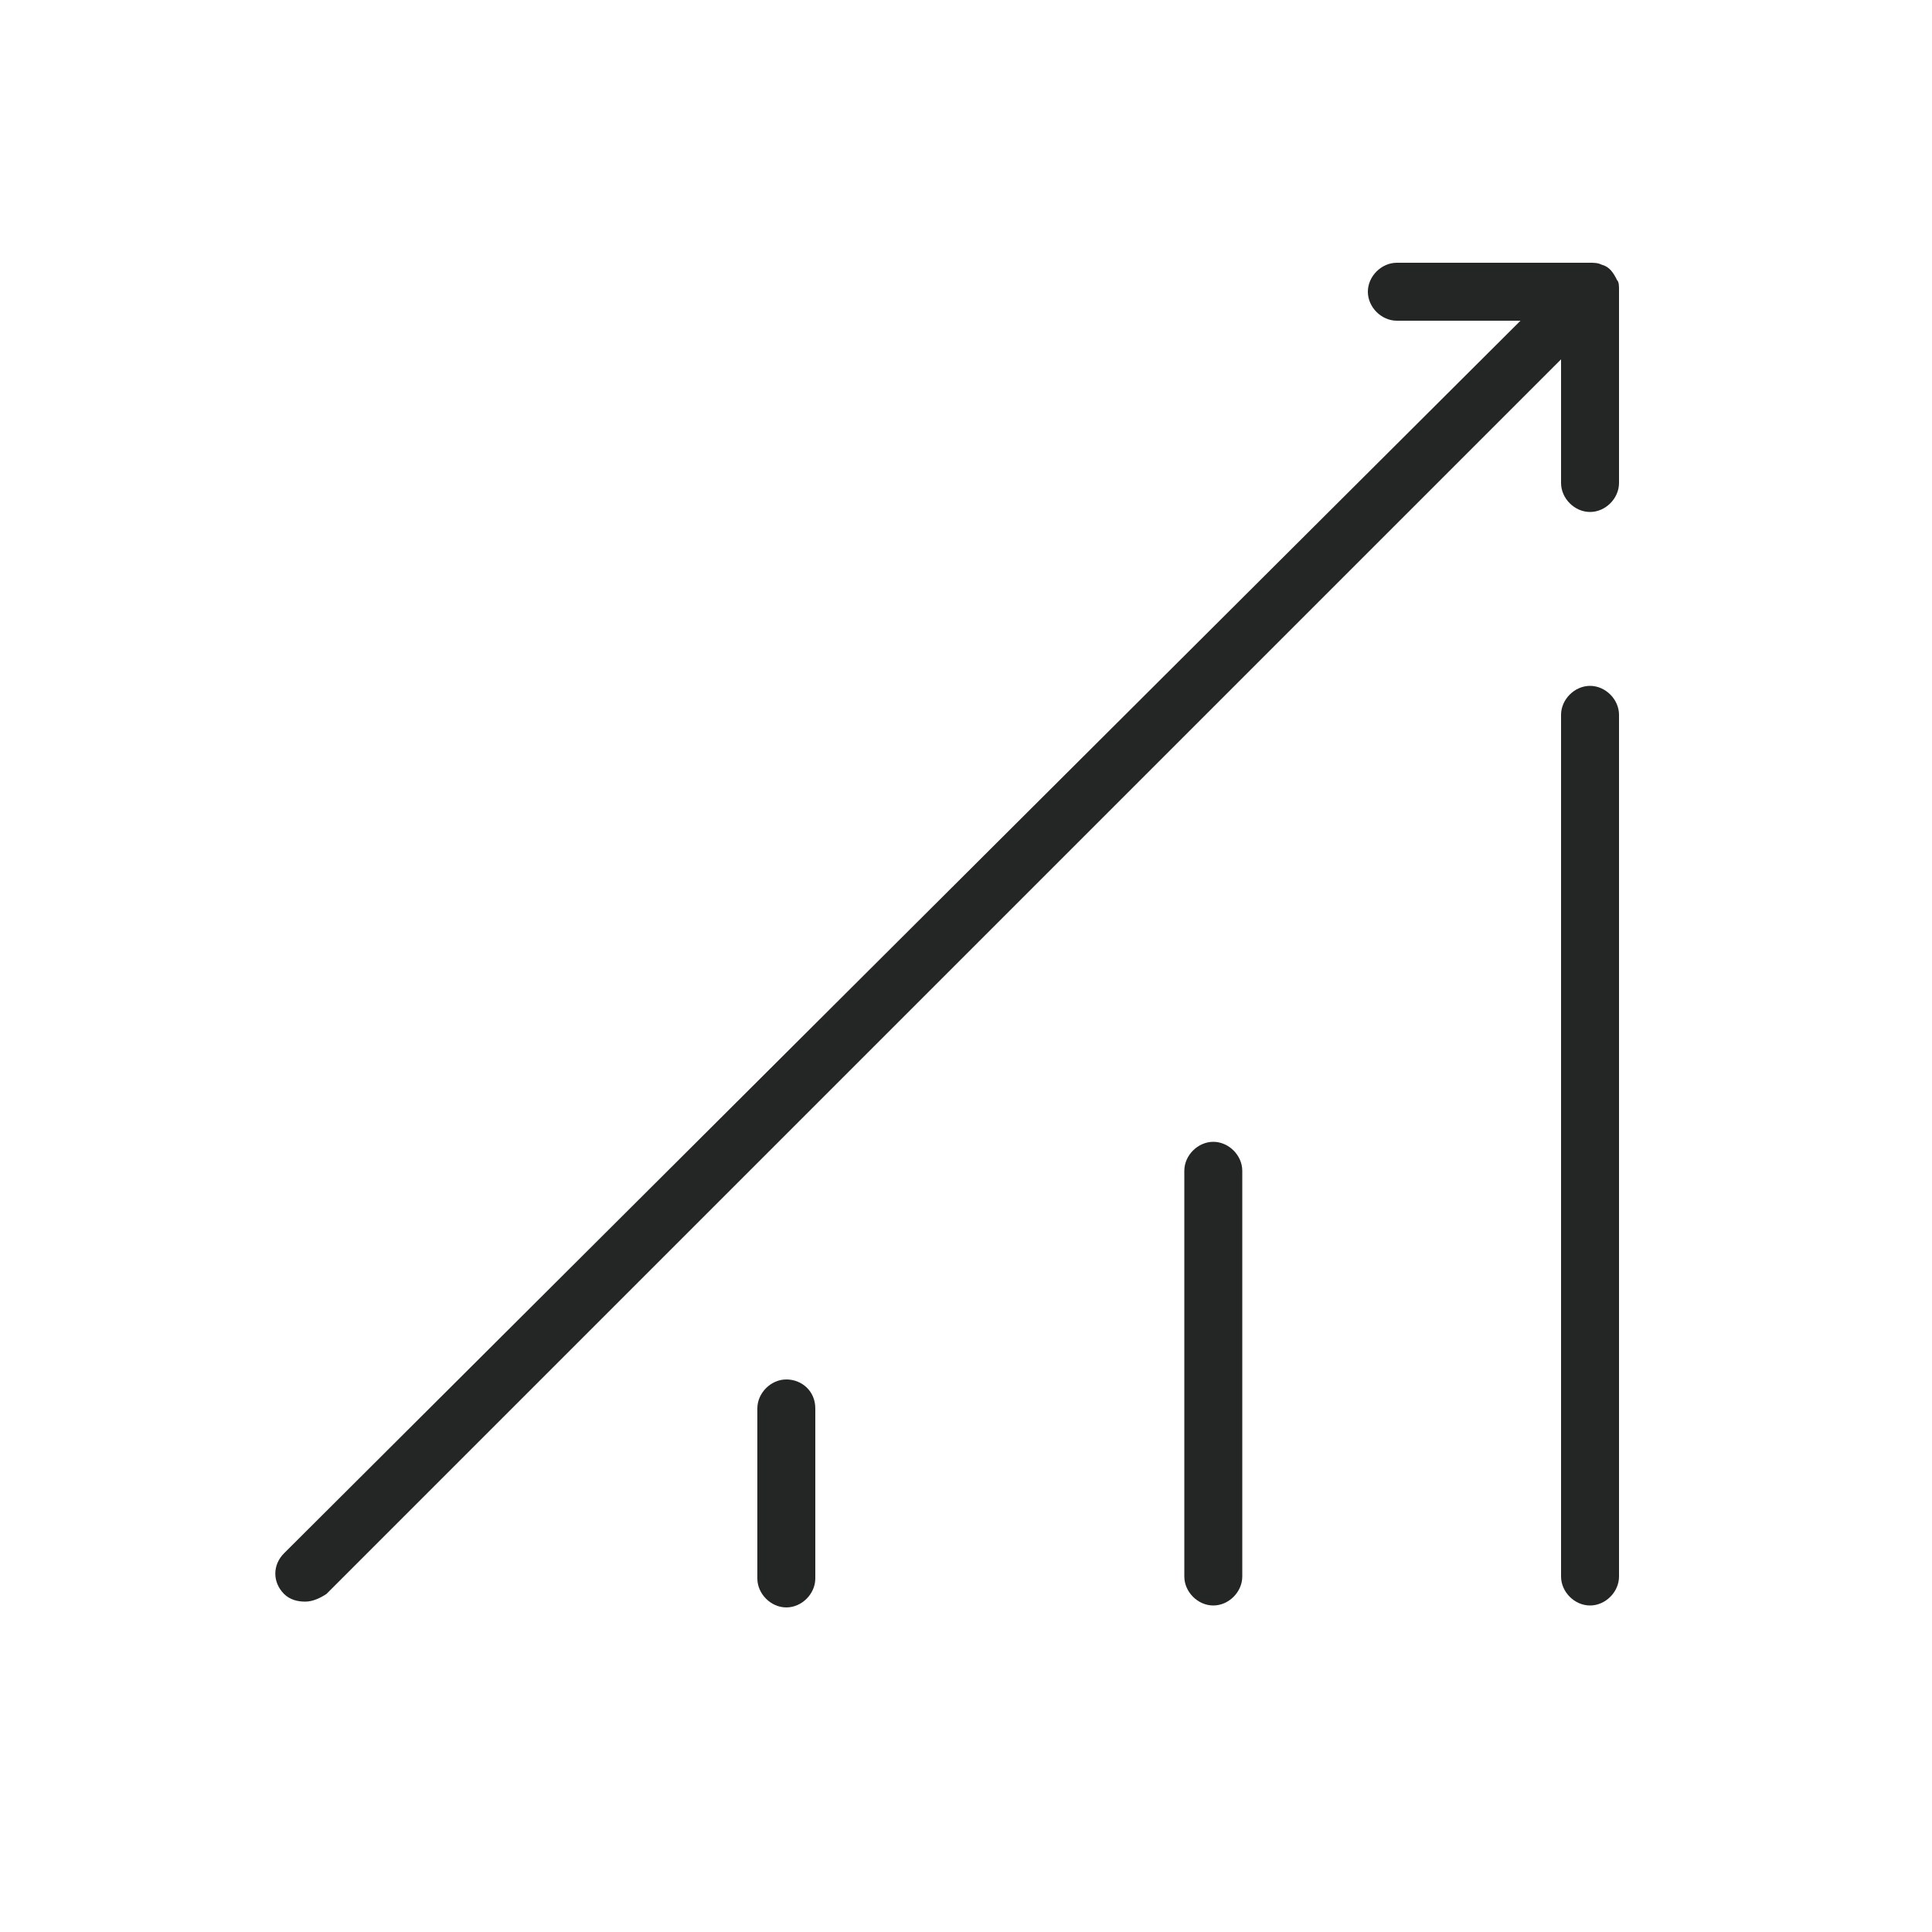 <?xml version="1.0" encoding="UTF-8"?> <!-- Generator: Adobe Illustrator 23.0.1, SVG Export Plug-In . SVG Version: 6.00 Build 0) --> <svg xmlns="http://www.w3.org/2000/svg" xmlns:xlink="http://www.w3.org/1999/xlink" id="Layer_1" x="0px" y="0px" viewBox="0 0 100 100" style="enable-background:new 0 0 100 100;" xml:space="preserve"> <style type="text/css"> .st0{fill:#242626;} </style> <path class="st0" d="M40.7,71.4c-0.8,0-1.5,0.7-1.5,1.5v8.8c0,0.8,0.7,1.5,1.5,1.5s1.5-0.7,1.5-1.5v-8.8 C42.2,72,41.5,71.4,40.7,71.4z"></path> <path class="st0" d="M62.8,59.1c-0.8,0-1.5,0.7-1.5,1.5v21c0,0.8,0.7,1.5,1.5,1.5s1.5-0.7,1.5-1.5v-21 C64.3,59.8,63.6,59.1,62.8,59.1z"></path> <path class="st0" d="M82.3,35.5c-0.8,0-1.5,0.7-1.5,1.5v44.6c0,0.8,0.7,1.5,1.5,1.5s1.5-0.7,1.5-1.5V37 C83.8,36.2,83.1,35.5,82.3,35.5z"></path> <path class="st0" d="M15.8,82.9c0.4,0,0.8-0.2,1.1-0.4l63.9-63.9V25c0,0.8,0.7,1.5,1.5,1.5s1.5-0.7,1.5-1.5V15c0-0.2,0-0.4-0.1-0.5 l0,0c-0.2-0.4-0.4-0.7-0.8-0.8l0,0c-0.2-0.1-0.4-0.1-0.6-0.1h-10c-0.8,0-1.5,0.7-1.5,1.5s0.7,1.5,1.5,1.5h6.4l-64,63.8 c-0.6,0.6-0.6,1.5,0,2.1C15,82.8,15.4,82.9,15.8,82.9z"></path> </svg> 